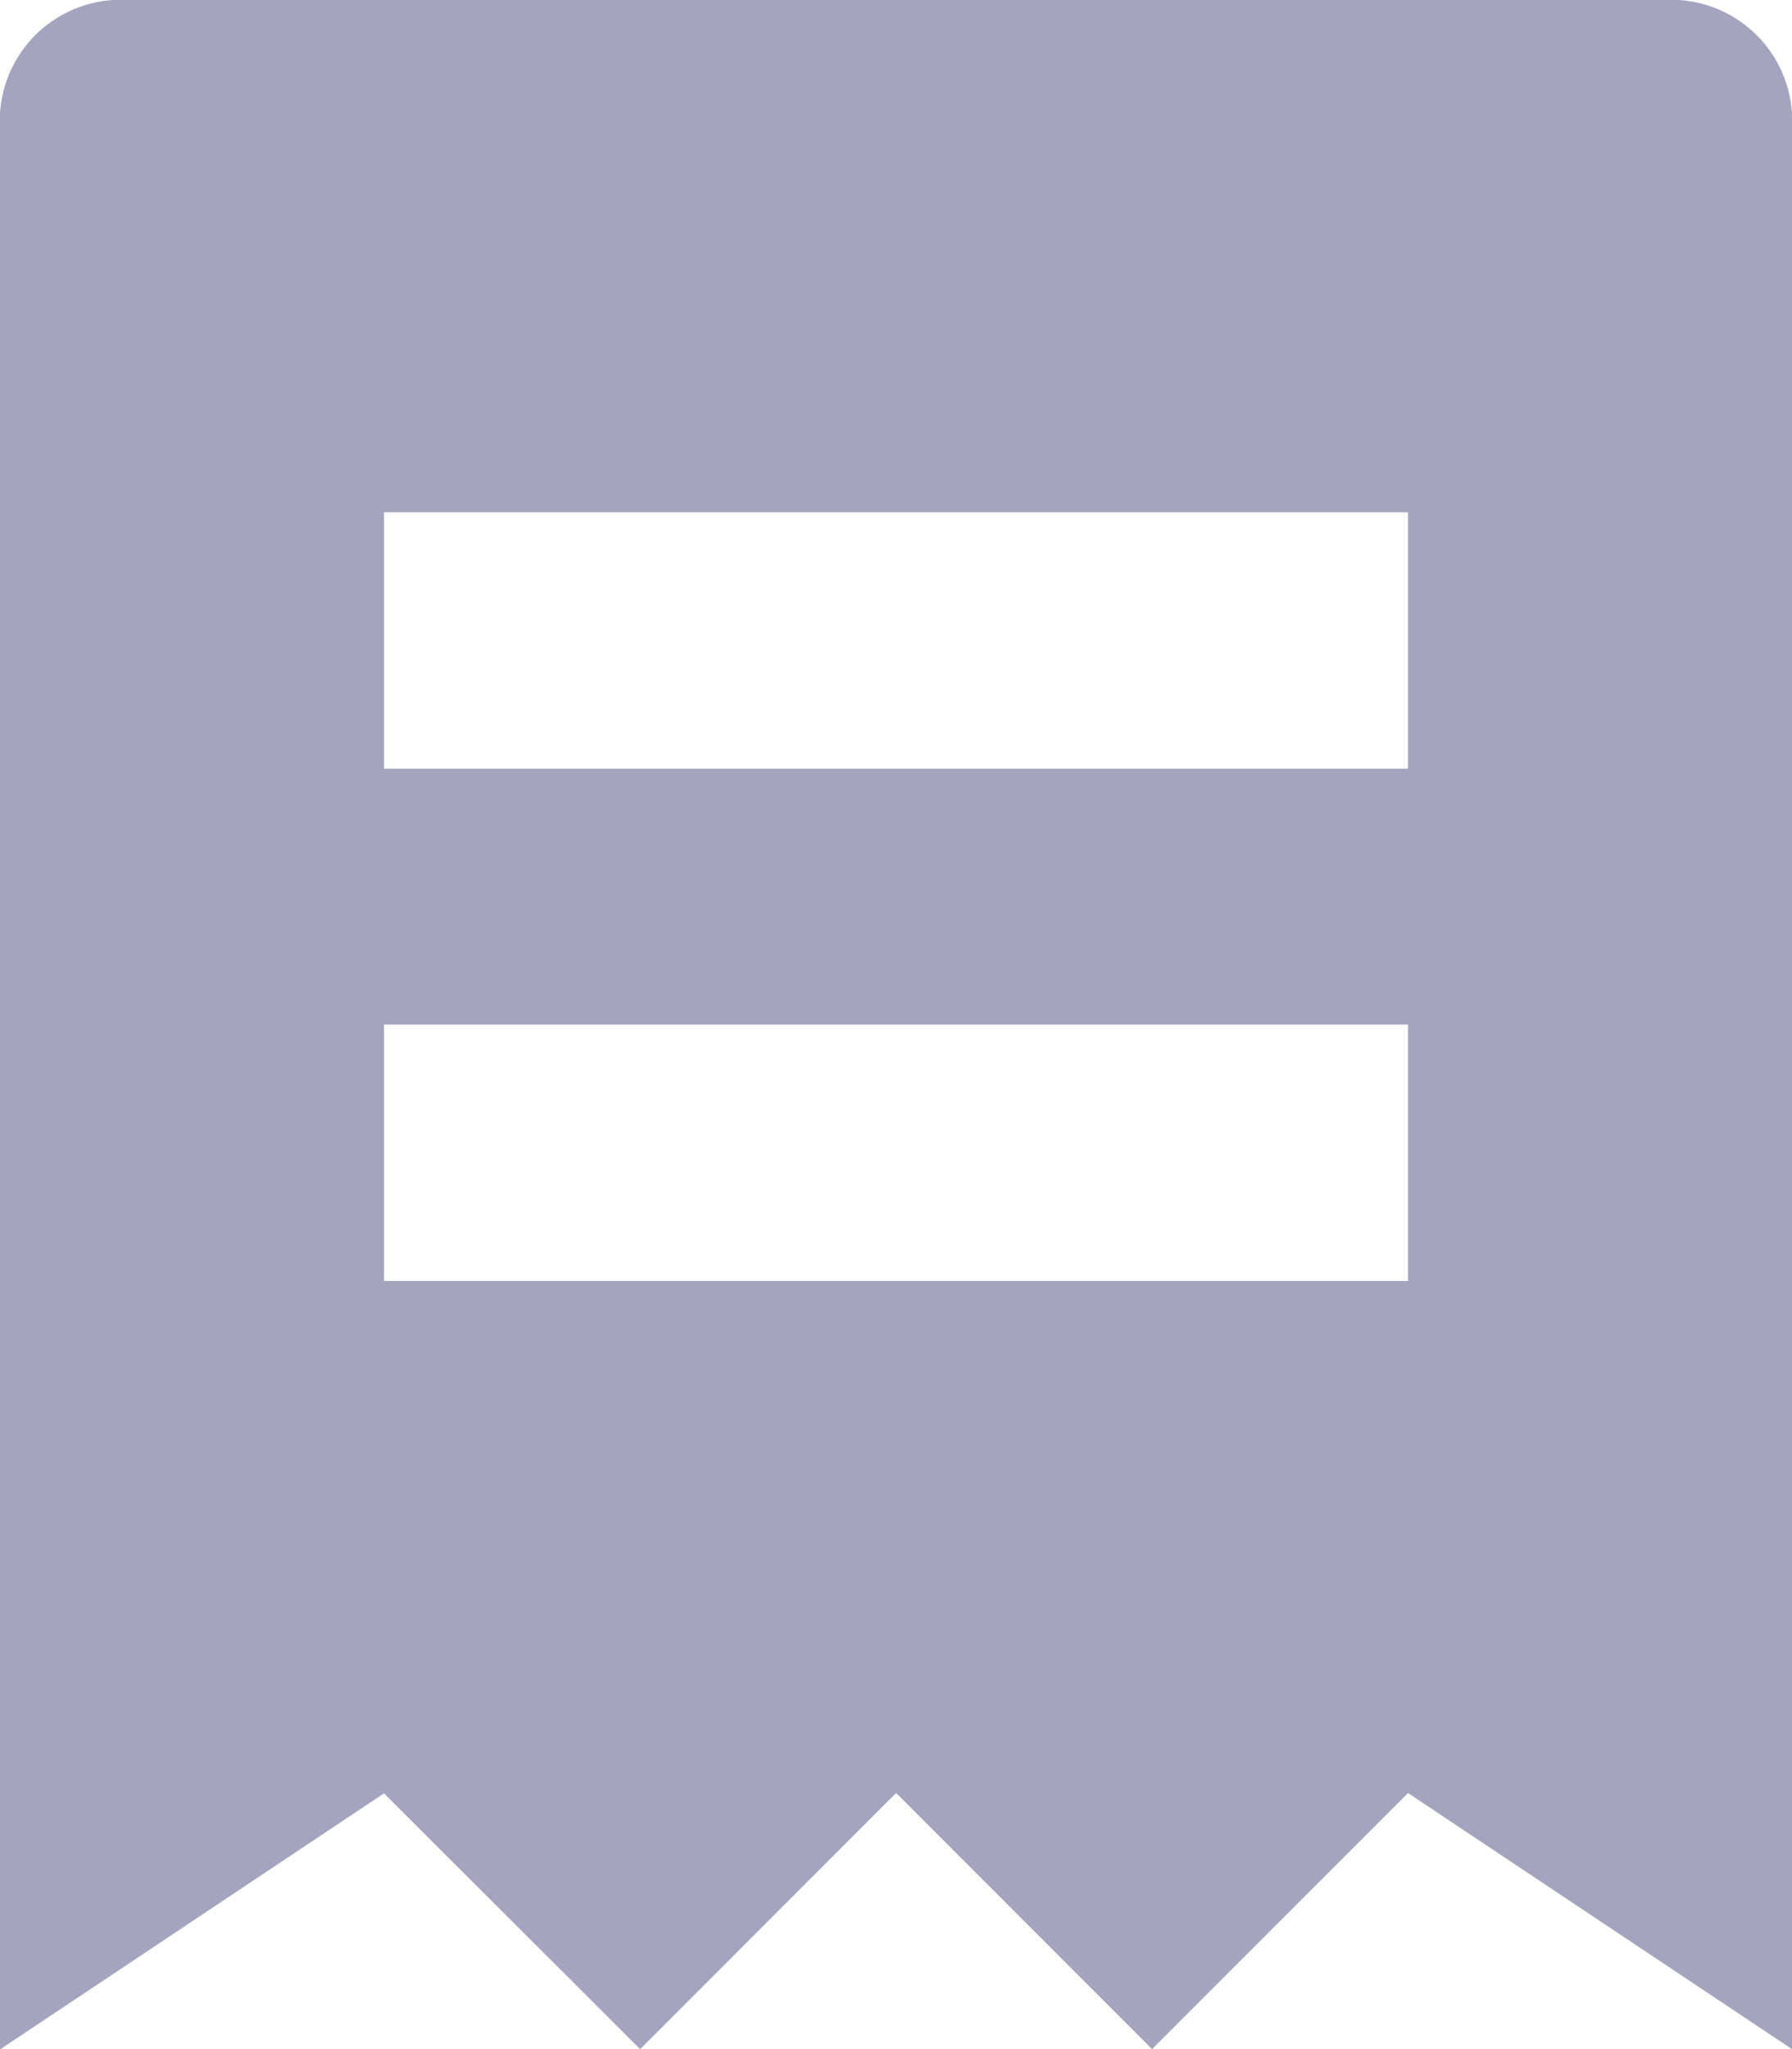 <svg id="Invoices" xmlns="http://www.w3.org/2000/svg" width="22.116" height="25.276" viewBox="0 0 22.116 25.276">
  <g id="icon_Invoices">
    <path id="Path_102" data-name="Path 102" d="M21.537,0H2.58A1.493,1.493,0,0,0,1,1.58v23.7l4.739-3.159L8.9,25.276l3.159-3.159,3.159,3.159,3.159-3.159,4.739,3.159V1.58A1.493,1.493,0,0,0,21.537,0ZM18.377,15.8H5.739V12.638H18.377Zm0-6.319H5.739V6.319H18.377Z" transform="translate(-1)" fill="#a5a4bf"/>
  </g>
</svg>
